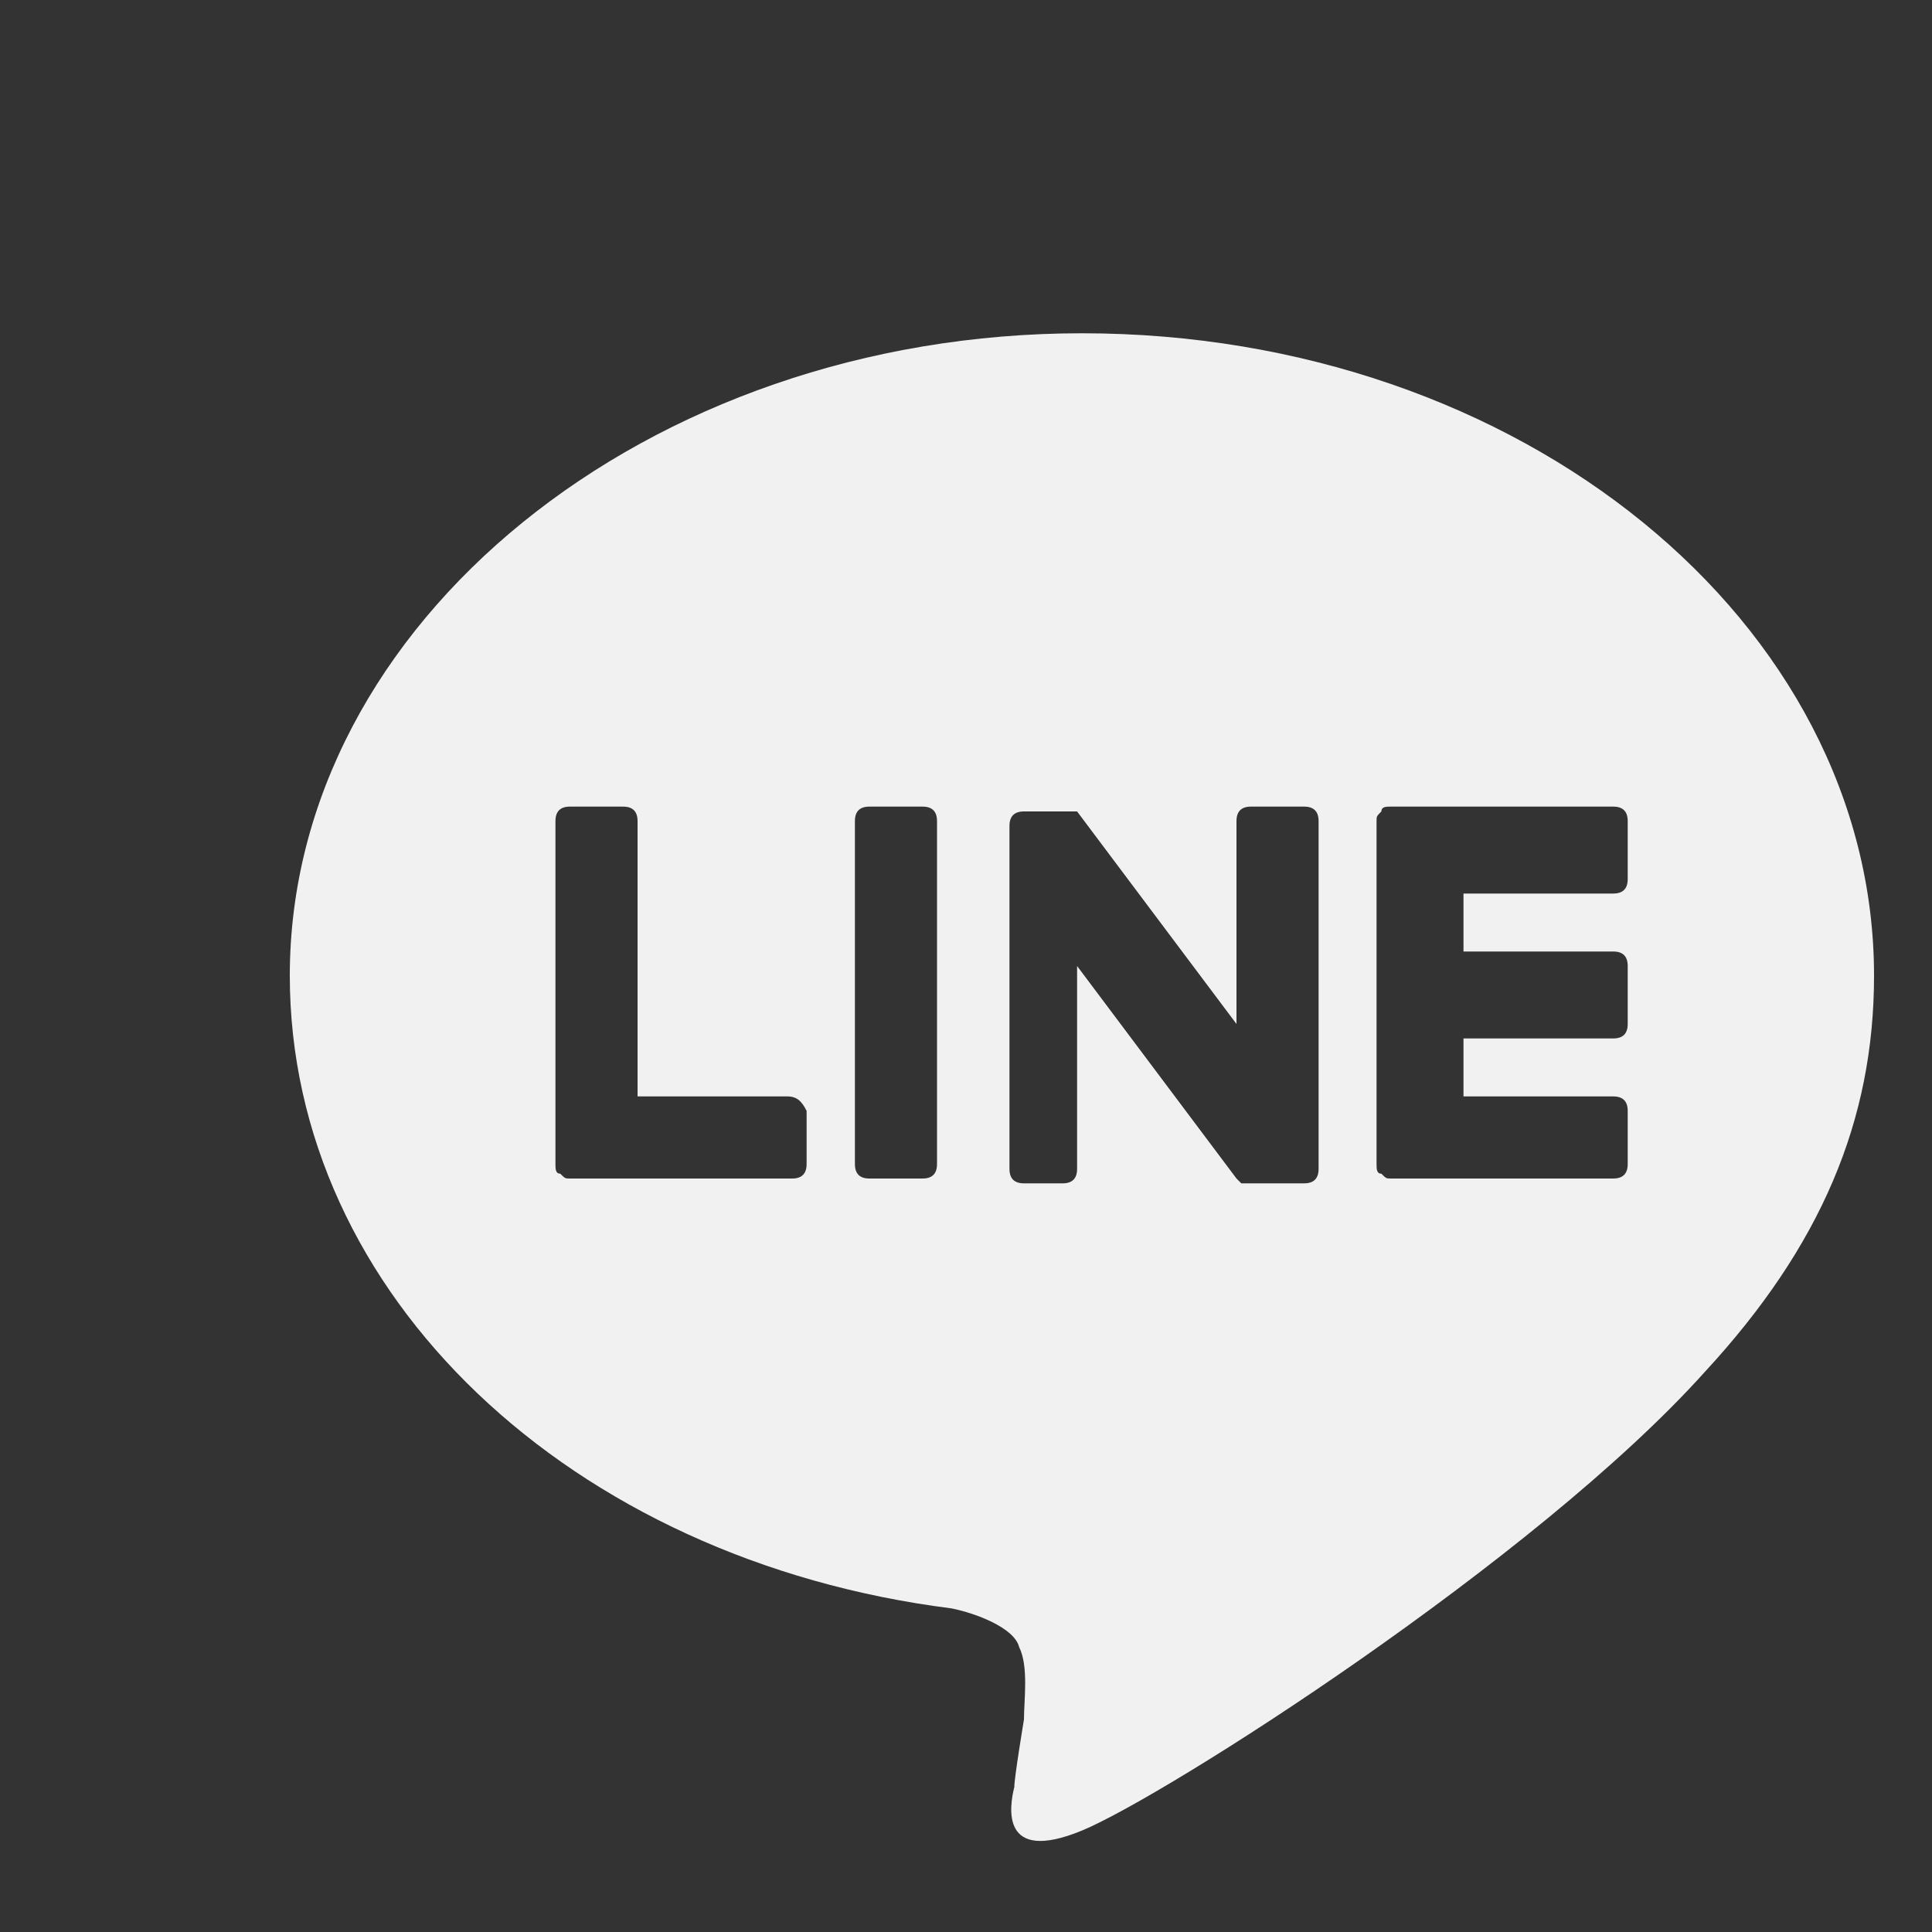 <?xml version="1.0" encoding="utf-8"?>
<svg version="1.1" id="圖層_1" xmlns="http://www.w3.org/2000/svg" xmlns:xlink="http://www.w3.org/1999/xlink" x="0px" y="0px"
	 width="40px" height="40px" viewBox="0 0 40 40" style="enable-background:new 0 0 45 45;" xml:space="preserve">
<rect x="0" y="0" width="40" height="40" fill="#333333" stroke="none"/>
<style type="text/css">
	.st0{fill:#f1f1f1;}
</style>
<path class="st0" d="M22.4,6.9c-9,0-16.4,6-16.4,13.3c0,6.6,5.8,12.1,13.7,13.1c0.5,0.1,1.3,0.4,1.4,0.8c0.2,0.4,0.1,1.1,0.1,1.5
	c0,0-0.2,1.2-0.2,1.4c-0.1,0.4-0.3,1.6,1.4,0.9c1.7-0.7,9.4-5.6,12.9-9.5c2.4-2.6,3.5-5.2,3.5-8.2C38.8,12.9,31.5,6.9,22.4,6.9z
	 M16.7,24.1c0,0.2-0.1,0.3-0.3,0.3h-4.6c-0.1,0-0.1,0-0.2-0.1c-0.1,0-0.1-0.1-0.1-0.2V17c0-0.2,0.1-0.3,0.3-0.3h1.1
	c0.2,0,0.3,0.1,0.3,0.3v5.7h3.1c0.2,0,0.3,0.1,0.4,0.3V24.1z M19.4,24.1c0,0.2-0.1,0.3-0.3,0.3H18c-0.2,0-0.3-0.1-0.3-0.3V17
	c0-0.2,0.1-0.3,0.3-0.3h1.1c0.2,0,0.3,0.1,0.3,0.3V24.1z M27.3,24.2c0,0.2-0.1,0.3-0.3,0.3h-1.2h-0.1l-0.1-0.1L22.3,20v4.2
	c0,0.2-0.1,0.3-0.3,0.3h-0.8c-0.2,0-0.3-0.1-0.3-0.3v-7.1c0-0.2,0.1-0.3,0.3-0.3h1.1l3.3,4.4V17c0-0.2,0.1-0.3,0.3-0.3H27
	c0.2,0,0.3,0.1,0.3,0.3V24.2z M33.7,18.2c0,0.2-0.1,0.3-0.3,0.3h-3.1v1.2h3.1c0.2,0,0.3,0.1,0.3,0.3v1.2c0,0.2-0.1,0.3-0.3,0.3h-3.1
	v1.2h3.1c0.2,0,0.3,0.1,0.3,0.3v1.1c0,0.2-0.1,0.3-0.3,0.3h-4.6c-0.1,0-0.1,0-0.2-0.1c-0.1,0-0.1-0.1-0.1-0.2V17
	c0-0.1,0-0.1,0.1-0.2c0-0.1,0.1-0.1,0.2-0.1h4.6c0.2,0,0.3,0.1,0.3,0.3V18.2z"/>
</svg>
